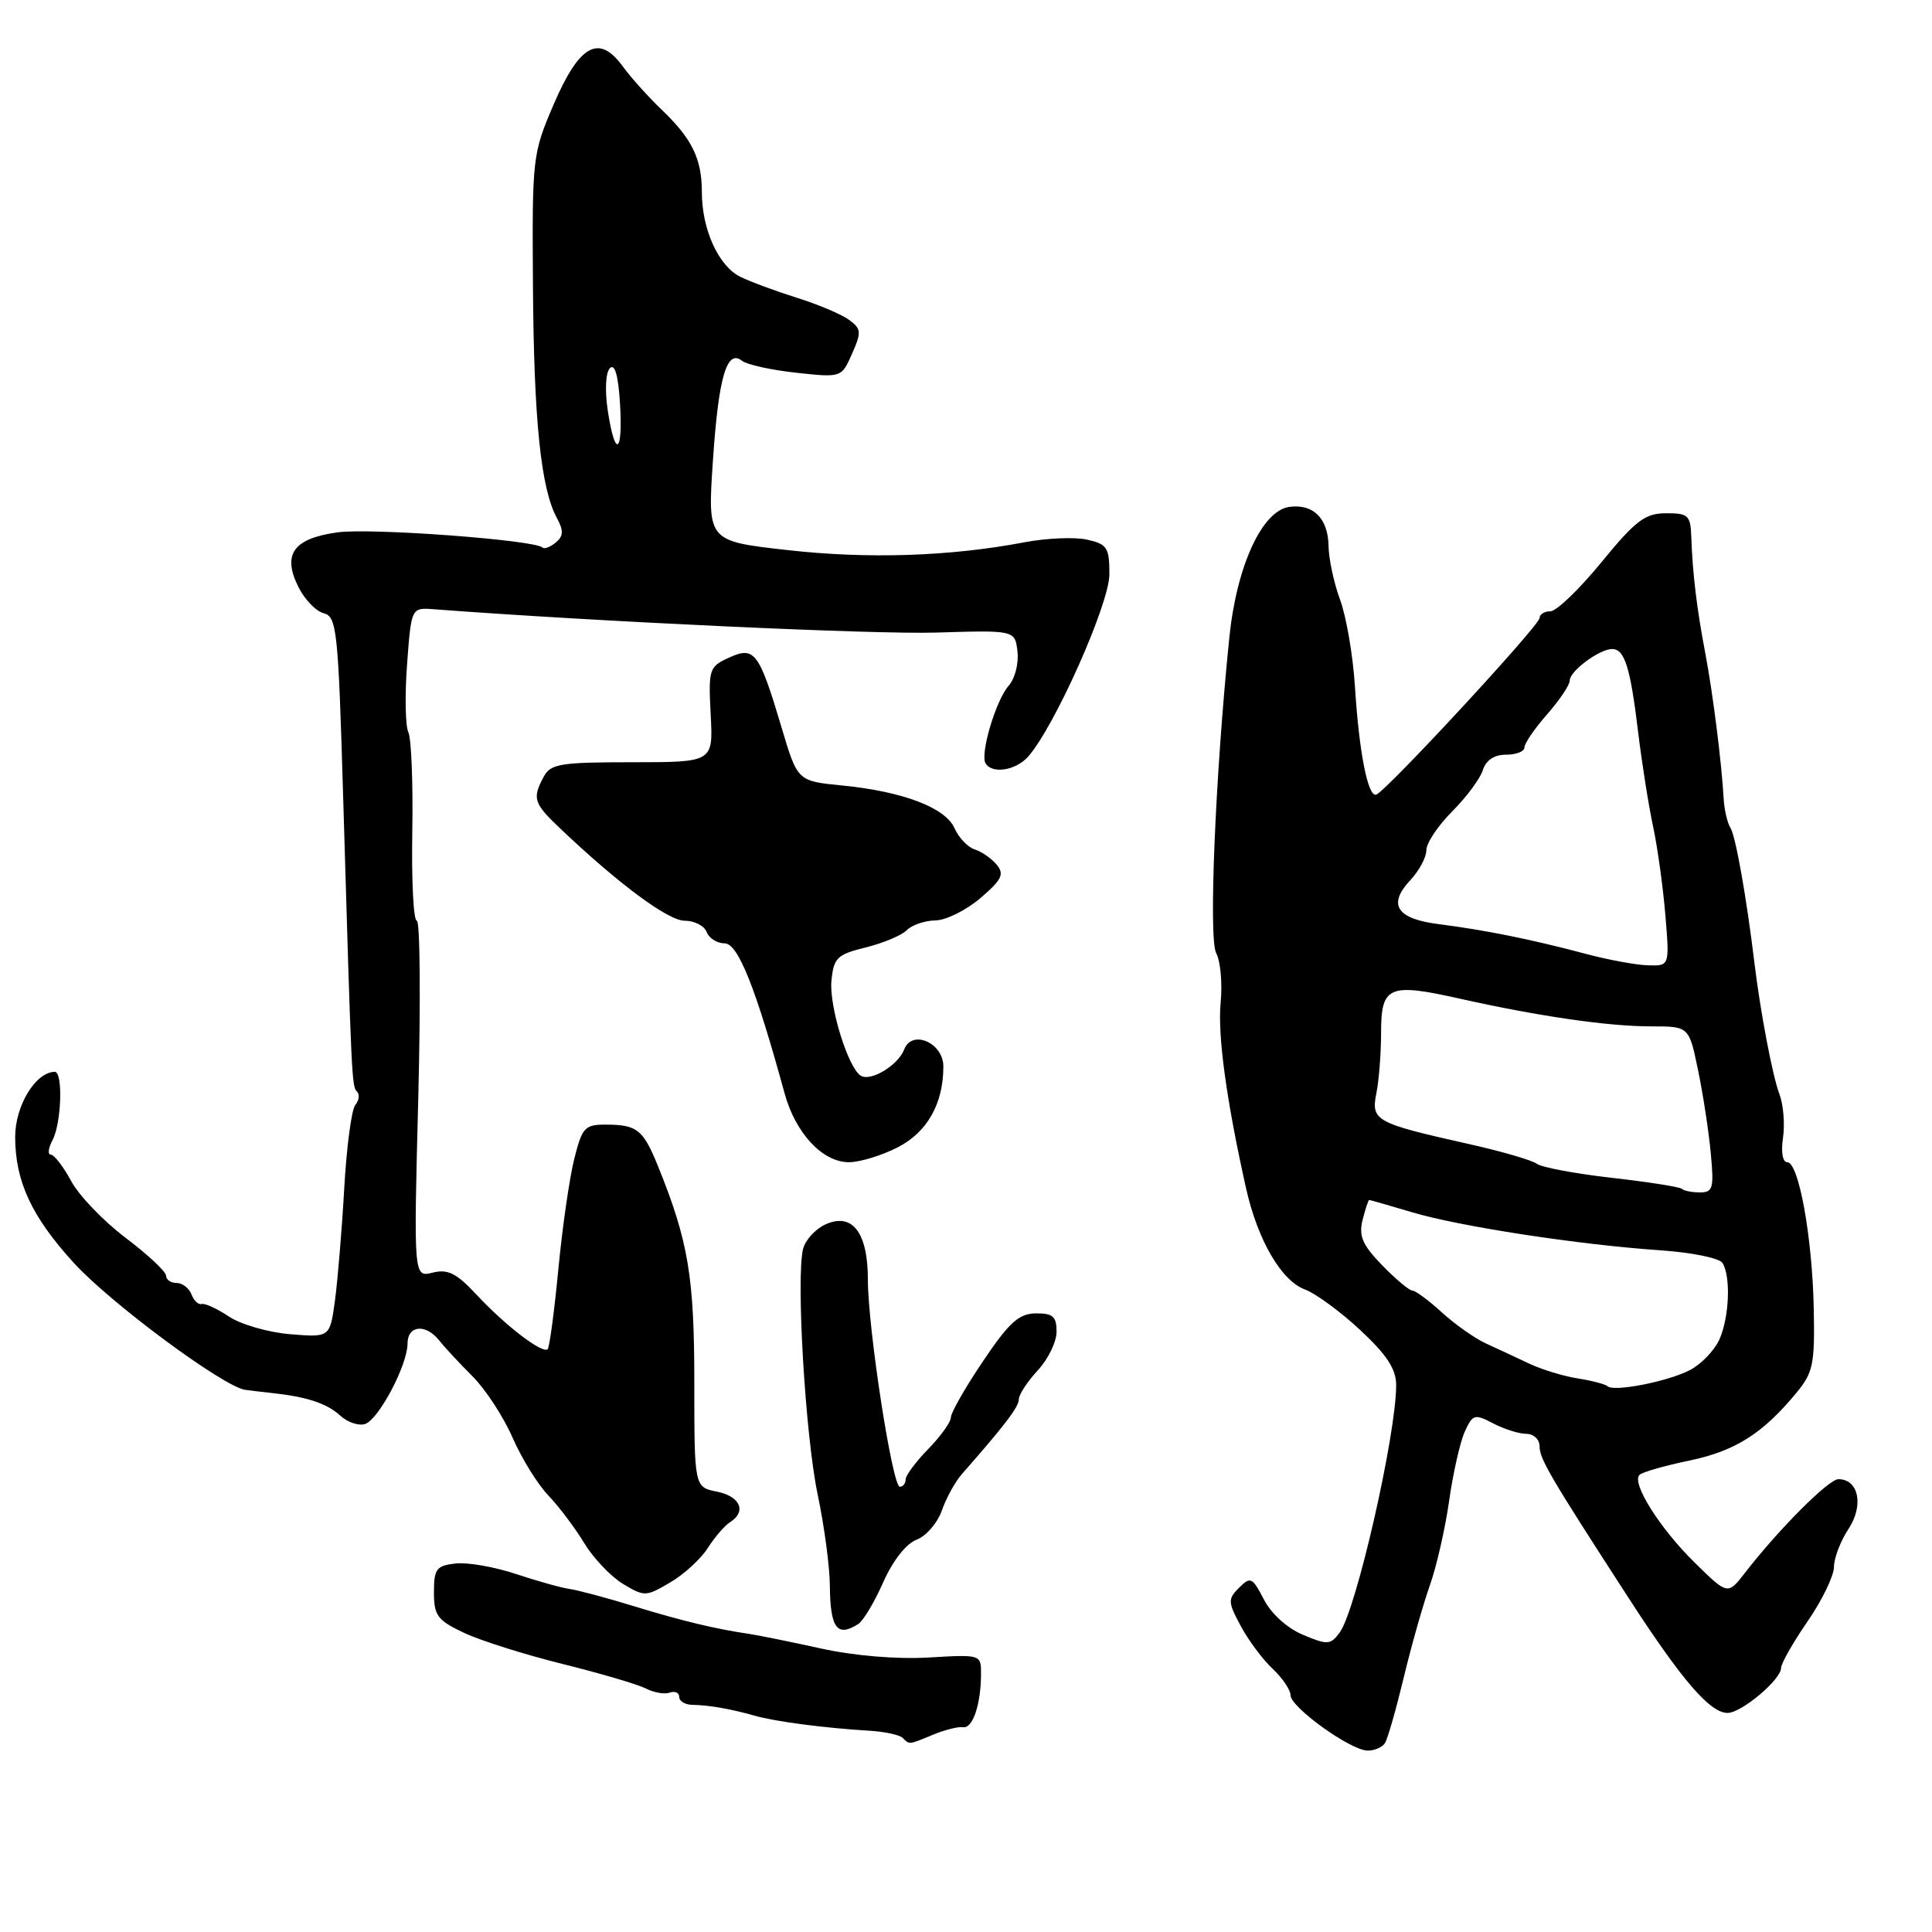 <?xml version="1.0" encoding="UTF-8" standalone="no"?>
<!DOCTYPE svg PUBLIC "-//W3C//DTD SVG 1.1//EN" "http://www.w3.org/Graphics/SVG/1.1/DTD/svg11.dtd" >
<svg xmlns="http://www.w3.org/2000/svg" xmlns:xlink="http://www.w3.org/1999/xlink" version="1.1" viewBox="0 0 256 256">
 <g >
 <path fill="currentColor"
d=" M 183.52 230.96 C 183.88 230.39 185.00 226.45 186.02 222.21 C 187.04 217.97 188.60 212.49 189.48 210.02 C 190.35 207.56 191.50 202.53 192.02 198.85 C 192.54 195.17 193.48 191.05 194.09 189.70 C 195.14 187.40 195.40 187.32 197.86 188.61 C 199.31 189.37 201.29 189.99 202.25 189.99 C 203.21 190.00 204.00 190.73 204.00 191.62 C 204.00 193.31 205.37 195.64 215.81 211.76 C 222.87 222.66 226.62 227.02 228.94 226.97 C 230.80 226.93 236.00 222.55 236.00 221.02 C 236.00 220.43 237.57 217.66 239.50 214.86 C 241.43 212.07 243.00 208.81 243.01 207.64 C 243.01 206.46 243.88 204.18 244.95 202.57 C 246.99 199.46 246.28 196.00 243.60 196.00 C 242.30 196.00 235.71 202.61 231.20 208.43 C 228.93 211.35 228.93 211.35 224.56 207.06 C 219.93 202.51 216.15 196.51 217.24 195.43 C 217.60 195.07 220.58 194.21 223.87 193.53 C 229.93 192.26 233.56 189.97 238.03 184.56 C 240.26 181.87 240.48 180.76 240.33 173.32 C 240.13 163.85 238.34 154.00 236.82 154.00 C 236.21 154.00 235.97 152.65 236.26 150.75 C 236.52 148.96 236.31 146.38 235.79 145.00 C 234.88 142.63 233.25 134.06 232.46 127.50 C 231.42 118.90 229.98 110.78 229.30 109.71 C 228.88 109.04 228.47 107.27 228.39 105.77 C 228.12 100.99 226.94 91.66 225.95 86.50 C 224.86 80.82 224.27 75.98 224.11 71.25 C 224.01 68.27 223.73 68.00 220.75 68.01 C 217.97 68.02 216.73 68.96 212.19 74.51 C 209.27 78.08 206.23 81.00 205.44 81.00 C 204.65 81.00 204.00 81.40 204.00 81.89 C 204.00 82.88 183.55 104.98 182.34 105.30 C 181.25 105.59 180.08 99.65 179.54 91.00 C 179.28 86.88 178.39 81.70 177.58 79.50 C 176.76 77.30 176.07 74.09 176.04 72.37 C 175.99 68.69 174.01 66.72 170.82 67.17 C 167.21 67.69 163.85 75.03 162.89 84.50 C 161.03 102.78 160.13 124.38 161.15 126.29 C 161.72 127.35 161.99 130.30 161.74 132.86 C 161.33 137.20 162.51 145.85 165.12 157.50 C 166.65 164.32 169.80 169.73 172.91 170.86 C 174.33 171.39 177.64 173.81 180.25 176.25 C 183.77 179.53 185.00 181.42 185.00 183.53 C 185.00 190.13 179.71 213.32 177.52 216.31 C 176.31 217.96 175.91 217.99 172.67 216.63 C 170.58 215.76 168.46 213.85 167.48 211.95 C 165.94 208.99 165.70 208.87 164.19 210.38 C 162.68 211.89 162.69 212.27 164.41 215.46 C 165.42 217.35 167.32 219.90 168.63 221.12 C 169.93 222.35 171.00 223.92 171.00 224.62 C 171.00 226.21 178.90 231.90 181.19 231.96 C 182.12 231.98 183.17 231.53 183.52 230.96 Z  M 123.68 229.84 C 125.23 229.20 127.01 228.76 127.63 228.86 C 128.89 229.05 129.97 225.86 129.99 221.86 C 130.00 219.22 130.00 219.22 123.02 219.63 C 118.80 219.87 113.16 219.40 108.77 218.43 C 104.77 217.55 100.52 216.69 99.33 216.51 C 94.80 215.85 90.29 214.76 84.00 212.83 C 80.42 211.73 76.60 210.71 75.50 210.55 C 74.40 210.40 71.19 209.50 68.36 208.56 C 65.54 207.62 61.94 206.99 60.36 207.17 C 57.82 207.46 57.50 207.89 57.50 210.99 C 57.50 214.08 57.96 214.70 61.49 216.36 C 63.68 217.40 69.57 219.25 74.56 220.49 C 79.56 221.73 84.51 223.19 85.57 223.73 C 86.63 224.28 88.06 224.53 88.75 224.28 C 89.44 224.04 90.00 224.29 90.00 224.85 C 90.00 225.42 90.79 225.89 91.75 225.90 C 93.96 225.94 96.80 226.43 100.00 227.34 C 102.73 228.12 109.41 228.99 115.19 229.33 C 117.22 229.45 119.21 229.88 119.61 230.28 C 120.53 231.19 120.36 231.21 123.68 229.84 Z  M 113.71 215.20 C 114.38 214.78 115.87 212.29 117.03 209.66 C 118.30 206.80 120.06 204.55 121.45 204.02 C 122.72 203.54 124.22 201.80 124.80 200.15 C 125.37 198.51 126.56 196.34 127.45 195.33 C 133.14 188.86 135.00 186.42 135.00 185.42 C 135.00 184.80 136.12 183.08 137.50 181.59 C 138.88 180.11 140.00 177.80 140.00 176.45 C 140.00 174.44 139.51 174.01 137.25 174.03 C 135.00 174.06 133.72 175.22 130.25 180.37 C 127.91 183.84 126.00 187.19 126.00 187.80 C 126.00 188.42 124.65 190.31 123.00 192.00 C 121.35 193.69 120.00 195.50 120.00 196.03 C 120.00 196.57 119.65 197.00 119.23 197.00 C 118.24 197.00 115.00 175.99 115.00 169.58 C 115.00 163.31 112.94 160.62 109.38 162.24 C 108.04 162.85 106.71 164.31 106.41 165.49 C 105.47 169.27 106.71 190.23 108.34 198.00 C 109.21 202.12 109.94 207.56 109.96 210.08 C 110.01 215.75 110.91 216.98 113.71 215.20 Z  M 93.79 205.11 C 94.71 203.68 96.03 202.14 96.73 201.70 C 98.96 200.30 98.10 198.27 95.00 197.65 C 92.00 197.05 92.00 197.05 92.00 183.14 C 92.00 169.17 91.21 164.45 87.18 154.50 C 85.22 149.68 84.42 149.04 80.37 149.02 C 77.48 149.00 77.15 149.36 76.09 153.56 C 75.46 156.07 74.51 162.66 73.98 168.22 C 73.45 173.77 72.81 178.52 72.57 178.77 C 71.90 179.43 66.98 175.67 63.17 171.58 C 60.49 168.70 59.35 168.13 57.33 168.63 C 54.81 169.26 54.81 169.26 55.42 145.63 C 55.75 132.63 55.66 122.00 55.23 122.00 C 54.79 122.00 54.52 116.73 54.63 110.28 C 54.74 103.83 54.51 97.87 54.11 97.03 C 53.71 96.19 53.63 92.12 53.94 88.00 C 54.50 80.50 54.50 80.50 57.50 80.73 C 79.02 82.36 115.78 84.07 124.00 83.82 C 134.50 83.50 134.50 83.50 134.82 86.34 C 135.00 87.90 134.49 89.92 133.67 90.84 C 131.96 92.77 129.83 99.92 130.60 101.16 C 131.48 102.59 134.61 102.09 136.24 100.25 C 139.75 96.27 147.00 80.00 147.00 76.10 C 147.00 72.54 146.71 72.10 144.02 71.50 C 142.38 71.14 138.67 71.30 135.77 71.85 C 125.92 73.73 115.00 74.09 104.36 72.89 C 93.75 71.70 93.75 71.70 94.46 61.13 C 95.20 49.98 96.30 46.20 98.32 47.81 C 98.97 48.32 102.20 49.03 105.50 49.39 C 111.50 50.04 111.50 50.04 112.90 46.87 C 114.17 44.01 114.13 43.57 112.50 42.38 C 111.51 41.65 108.41 40.34 105.60 39.46 C 102.80 38.58 99.42 37.33 98.10 36.68 C 95.21 35.26 93.00 30.40 93.00 25.47 C 93.00 21.03 91.70 18.38 87.64 14.50 C 85.91 12.85 83.59 10.27 82.50 8.77 C 79.36 4.47 76.77 5.91 73.36 13.84 C 70.56 20.37 70.50 20.84 70.62 38.00 C 70.74 55.71 71.67 64.74 73.79 68.64 C 74.70 70.32 74.67 71.03 73.64 71.89 C 72.91 72.49 72.12 72.79 71.88 72.55 C 70.88 71.55 49.12 69.93 44.73 70.54 C 38.88 71.34 37.37 73.44 39.54 77.78 C 40.36 79.43 41.87 81.00 42.90 81.26 C 44.63 81.72 44.82 83.49 45.47 105.63 C 46.59 143.46 46.61 143.95 47.31 144.65 C 47.68 145.02 47.58 145.81 47.08 146.41 C 46.58 147.01 45.92 152.00 45.61 157.50 C 45.30 163.00 44.74 169.69 44.38 172.36 C 43.71 177.22 43.71 177.22 38.45 176.79 C 35.55 176.55 31.91 175.50 30.34 174.45 C 28.78 173.41 27.15 172.66 26.72 172.79 C 26.29 172.91 25.68 172.34 25.37 171.51 C 25.05 170.68 24.16 170.00 23.39 170.00 C 22.63 170.00 22.00 169.56 22.00 169.03 C 22.00 168.50 19.60 166.25 16.66 164.03 C 13.72 161.81 10.46 158.42 9.43 156.50 C 8.39 154.57 7.18 153.00 6.74 153.00 C 6.29 153.00 6.40 152.13 6.96 151.07 C 8.15 148.84 8.37 141.99 7.25 142.02 C 4.70 142.07 2.00 146.53 2.01 150.68 C 2.02 156.55 4.21 161.24 9.78 167.34 C 14.68 172.70 29.54 183.71 32.48 184.16 C 33.04 184.24 34.62 184.43 36.00 184.58 C 40.71 185.09 43.28 185.94 45.10 187.59 C 46.10 188.50 47.60 188.98 48.42 188.67 C 50.25 187.97 54.00 180.83 54.00 178.04 C 54.00 175.59 56.41 175.36 58.21 177.63 C 58.92 178.53 60.90 180.66 62.62 182.38 C 64.34 184.10 66.72 187.75 67.92 190.50 C 69.12 193.25 71.26 196.71 72.68 198.18 C 74.09 199.66 76.22 202.49 77.42 204.48 C 78.62 206.46 80.93 208.89 82.54 209.87 C 85.38 211.58 85.60 211.58 88.81 209.68 C 90.64 208.61 92.88 206.55 93.79 205.11 Z  M 118.93 152.04 C 122.86 150.03 125.00 146.25 125.00 141.32 C 125.00 138.17 120.84 136.36 119.81 139.06 C 119.00 141.16 115.38 143.35 114.06 142.54 C 112.37 141.49 109.85 133.33 110.17 129.95 C 110.47 126.91 110.91 126.48 114.71 125.54 C 117.03 124.97 119.48 123.94 120.16 123.25 C 120.84 122.56 122.55 121.98 123.95 121.96 C 125.35 121.94 128.03 120.61 129.91 119.00 C 132.75 116.57 133.11 115.84 132.07 114.58 C 131.38 113.75 130.07 112.84 129.15 112.55 C 128.23 112.26 127.04 111.00 126.49 109.76 C 125.29 107.02 119.66 104.88 111.59 104.08 C 105.68 103.50 105.68 103.50 103.59 96.49 C 100.58 86.38 99.99 85.59 96.60 87.14 C 93.96 88.34 93.86 88.65 94.17 94.70 C 94.50 101.00 94.50 101.00 83.79 101.00 C 74.21 101.00 72.96 101.21 72.04 102.93 C 70.50 105.81 70.70 106.43 74.25 109.80 C 82.04 117.19 88.54 122.00 90.72 122.00 C 92.01 122.00 93.32 122.67 93.64 123.50 C 93.95 124.33 95.03 125.00 96.02 125.00 C 97.79 125.00 100.12 130.83 103.96 144.87 C 105.41 150.16 108.99 154.00 112.49 154.00 C 113.92 154.00 116.81 153.12 118.93 152.04 Z  M 213.00 183.68 C 212.72 183.41 210.95 182.95 209.07 182.65 C 207.18 182.36 204.25 181.46 202.57 180.66 C 200.88 179.86 198.30 178.66 196.84 177.99 C 195.38 177.31 192.76 175.46 191.03 173.88 C 189.30 172.30 187.54 171.00 187.13 171.00 C 186.73 171.00 184.93 169.49 183.14 167.65 C 180.52 164.95 180.02 163.77 180.55 161.65 C 180.92 160.19 181.31 159.00 181.43 159.00 C 181.54 159.00 184.08 159.73 187.07 160.62 C 193.38 162.51 209.22 164.94 220.00 165.67 C 224.12 165.95 227.82 166.70 228.23 167.34 C 229.37 169.12 229.14 174.61 227.81 177.53 C 227.15 178.97 225.40 180.78 223.91 181.55 C 220.97 183.07 213.80 184.47 213.00 183.68 Z  M 222.87 157.53 C 222.61 157.28 218.44 156.62 213.59 156.07 C 208.75 155.52 204.27 154.68 203.64 154.21 C 203.01 153.73 198.90 152.54 194.50 151.56 C 182.22 148.81 181.65 148.49 182.38 144.84 C 182.72 143.14 183.00 139.54 183.00 136.84 C 183.00 130.66 184.01 130.22 193.35 132.31 C 203.85 134.66 213.06 136.00 218.77 136.00 C 223.80 136.00 223.80 136.00 224.99 141.75 C 225.65 144.91 226.41 149.86 226.68 152.75 C 227.13 157.44 226.98 158.00 225.26 158.00 C 224.20 158.00 223.12 157.79 222.87 157.53 Z  M 210.00 126.36 C 202.96 124.48 196.74 123.23 190.69 122.46 C 185.06 121.76 183.83 119.88 186.87 116.63 C 188.04 115.39 189.00 113.60 189.00 112.65 C 189.00 111.71 190.54 109.40 192.42 107.52 C 194.30 105.64 196.13 103.18 196.48 102.05 C 196.91 100.72 197.99 100.00 199.57 100.00 C 200.91 100.00 202.00 99.57 202.00 99.03 C 202.00 98.50 203.35 96.53 205.00 94.65 C 206.65 92.77 208.00 90.76 208.00 90.17 C 208.00 88.92 211.93 86.00 213.62 86.00 C 215.27 86.00 216.03 88.42 217.06 97.00 C 217.56 101.12 218.45 106.75 219.04 109.50 C 219.63 112.25 220.36 117.54 220.67 121.25 C 221.23 128.00 221.23 128.00 218.36 127.91 C 216.79 127.87 213.03 127.17 210.00 126.36 Z  M 80.53 54.38 C 80.13 51.70 80.25 49.35 80.82 48.78 C 81.46 48.14 81.92 49.74 82.15 53.40 C 82.57 60.17 81.50 60.82 80.53 54.38 Z "/>
</g>
</svg>